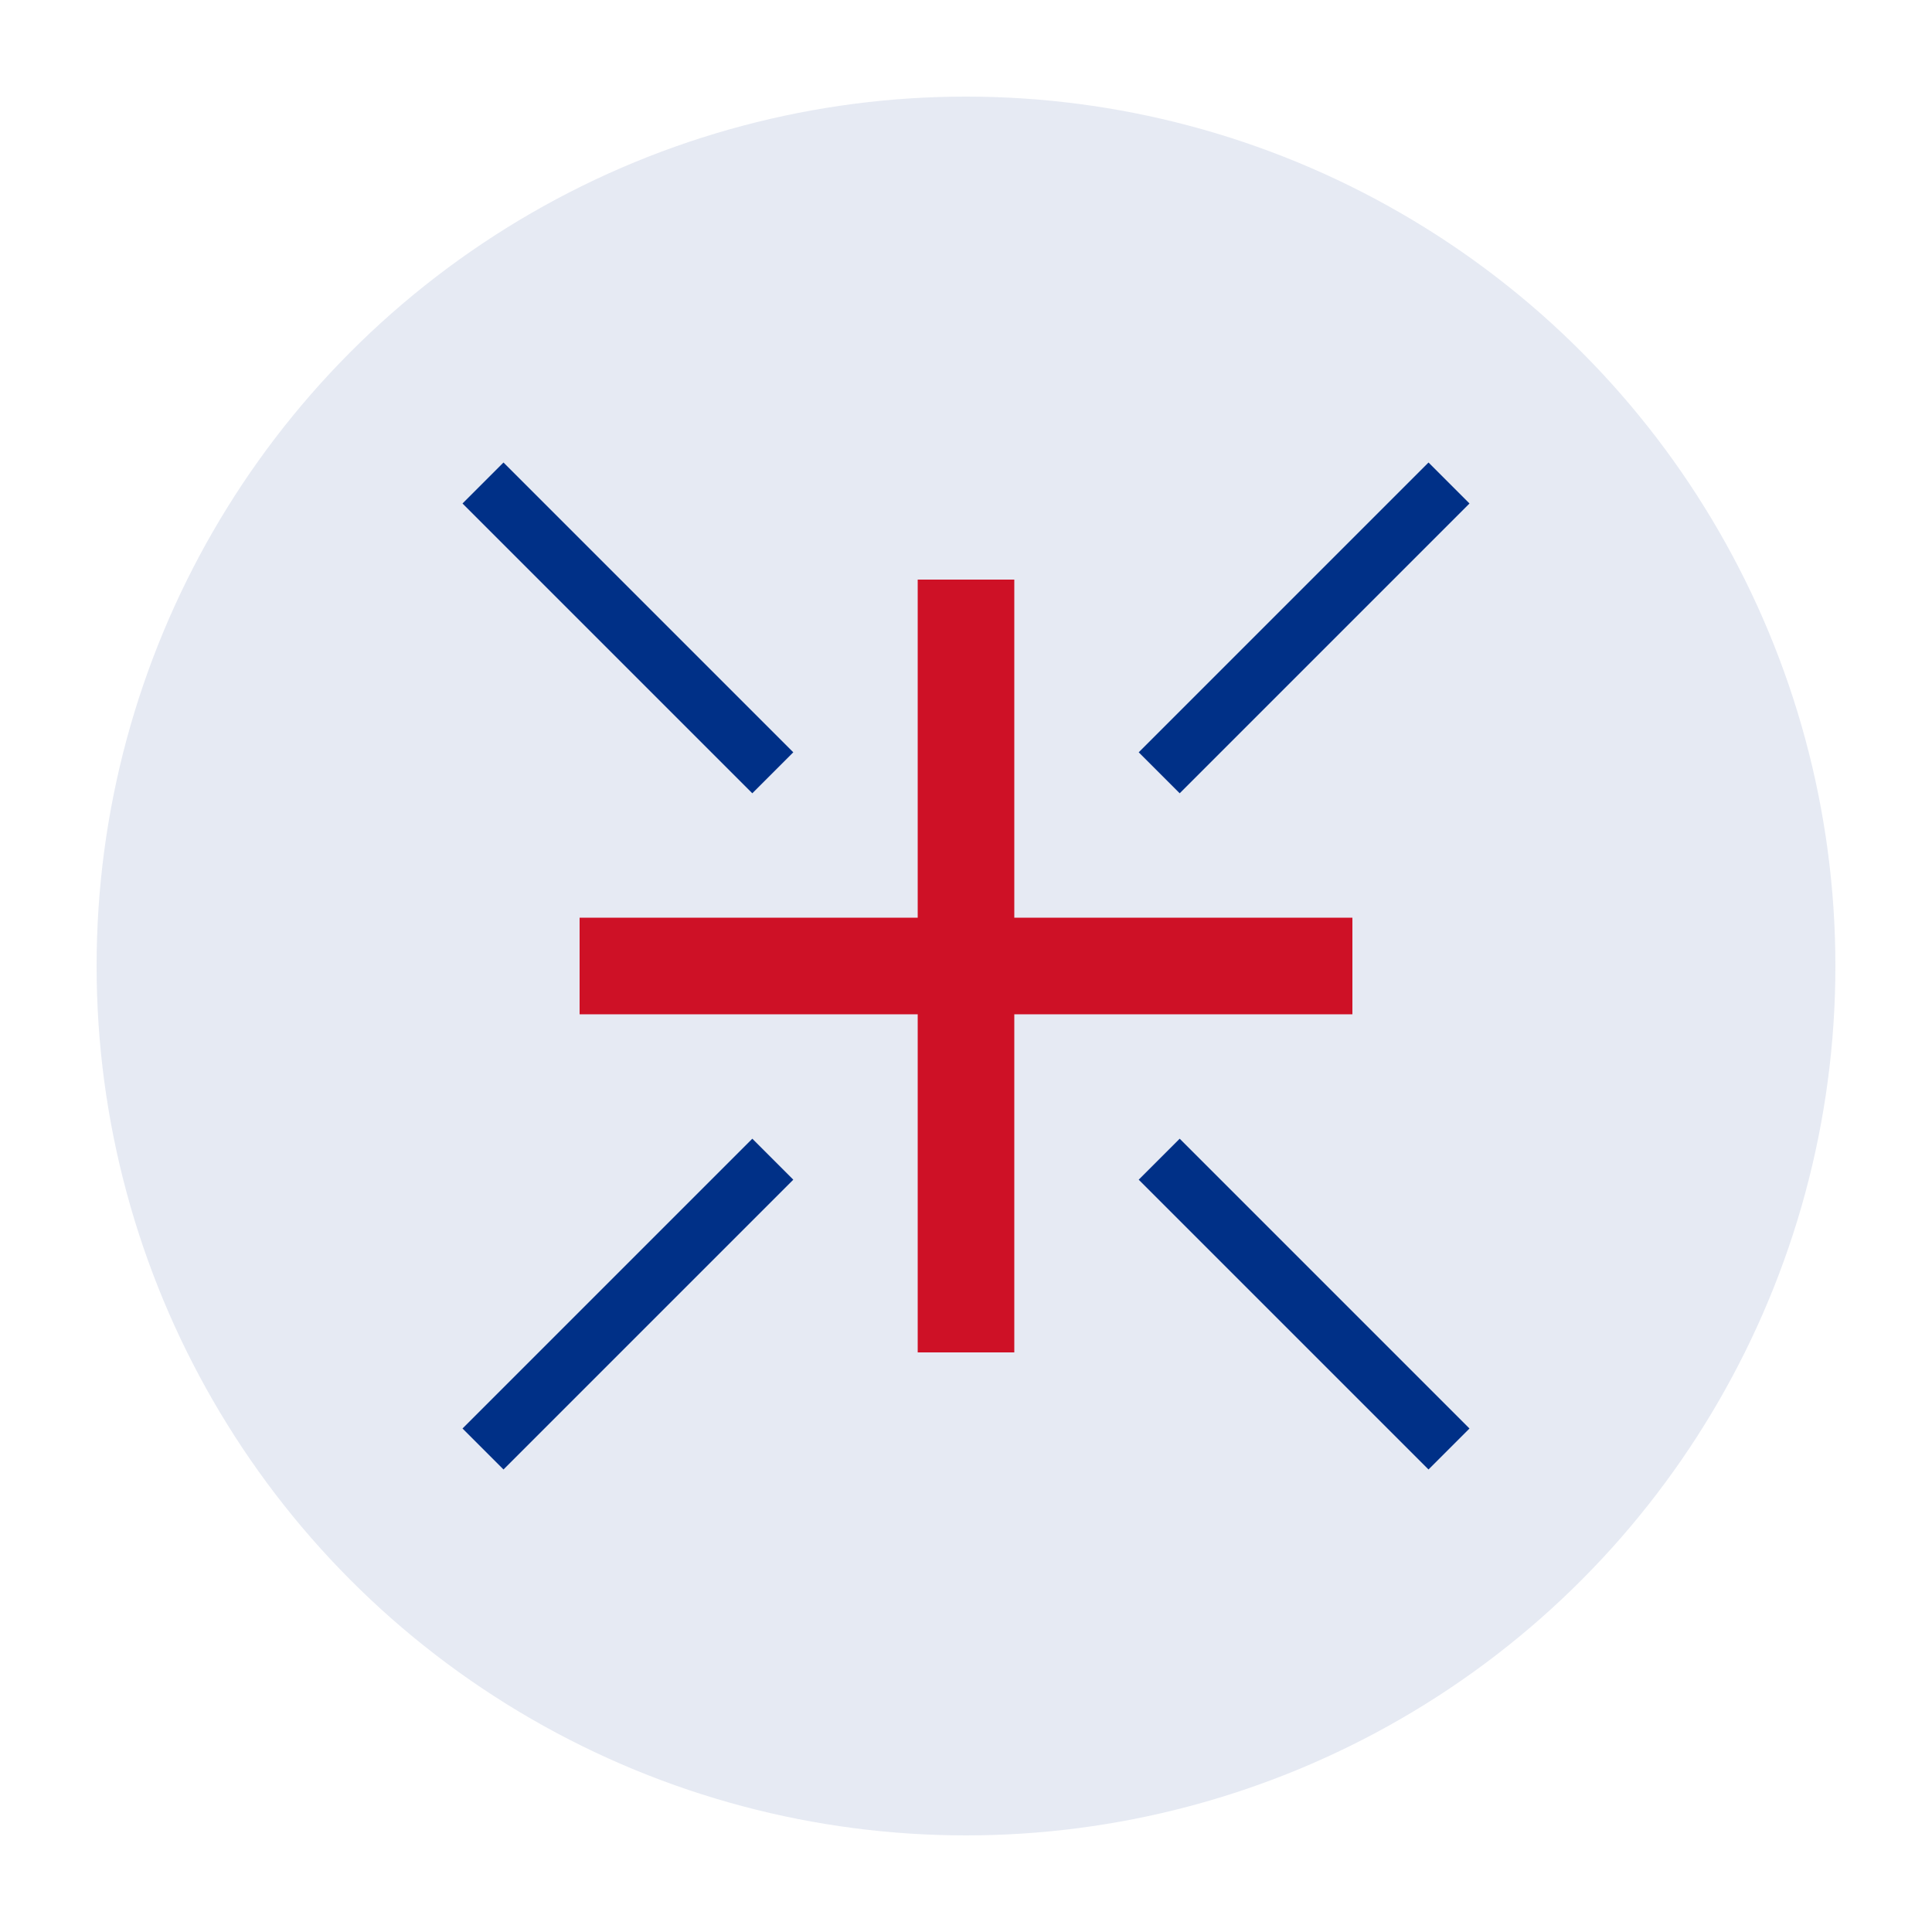 <svg xmlns="http://www.w3.org/2000/svg" viewBox="0 0 100 100" width="100" height="100">
  <style>
    .math-icon { fill: #003087; }
    .math-symbol { fill: #ce1126; }
  </style>
  <circle class="math-icon" cx="50" cy="50" r="45" fill-opacity="0.1" />
  <path class="math-symbol" d="M30 50 L70 50" stroke-width="5" stroke="#ce1126" />
  <path class="math-symbol" d="M50 30 L50 70" stroke-width="5" stroke="#ce1126" />
  <path class="math-symbol" d="M25 25 L40 40" stroke-width="3" stroke="#003087" />
  <path class="math-symbol" d="M60 60 L75 75" stroke-width="3" stroke="#003087" />
  <path class="math-symbol" d="M25 75 L40 60" stroke-width="3" stroke="#003087" />
  <path class="math-symbol" d="M60 40 L75 25" stroke-width="3" stroke="#003087" />
</svg>
